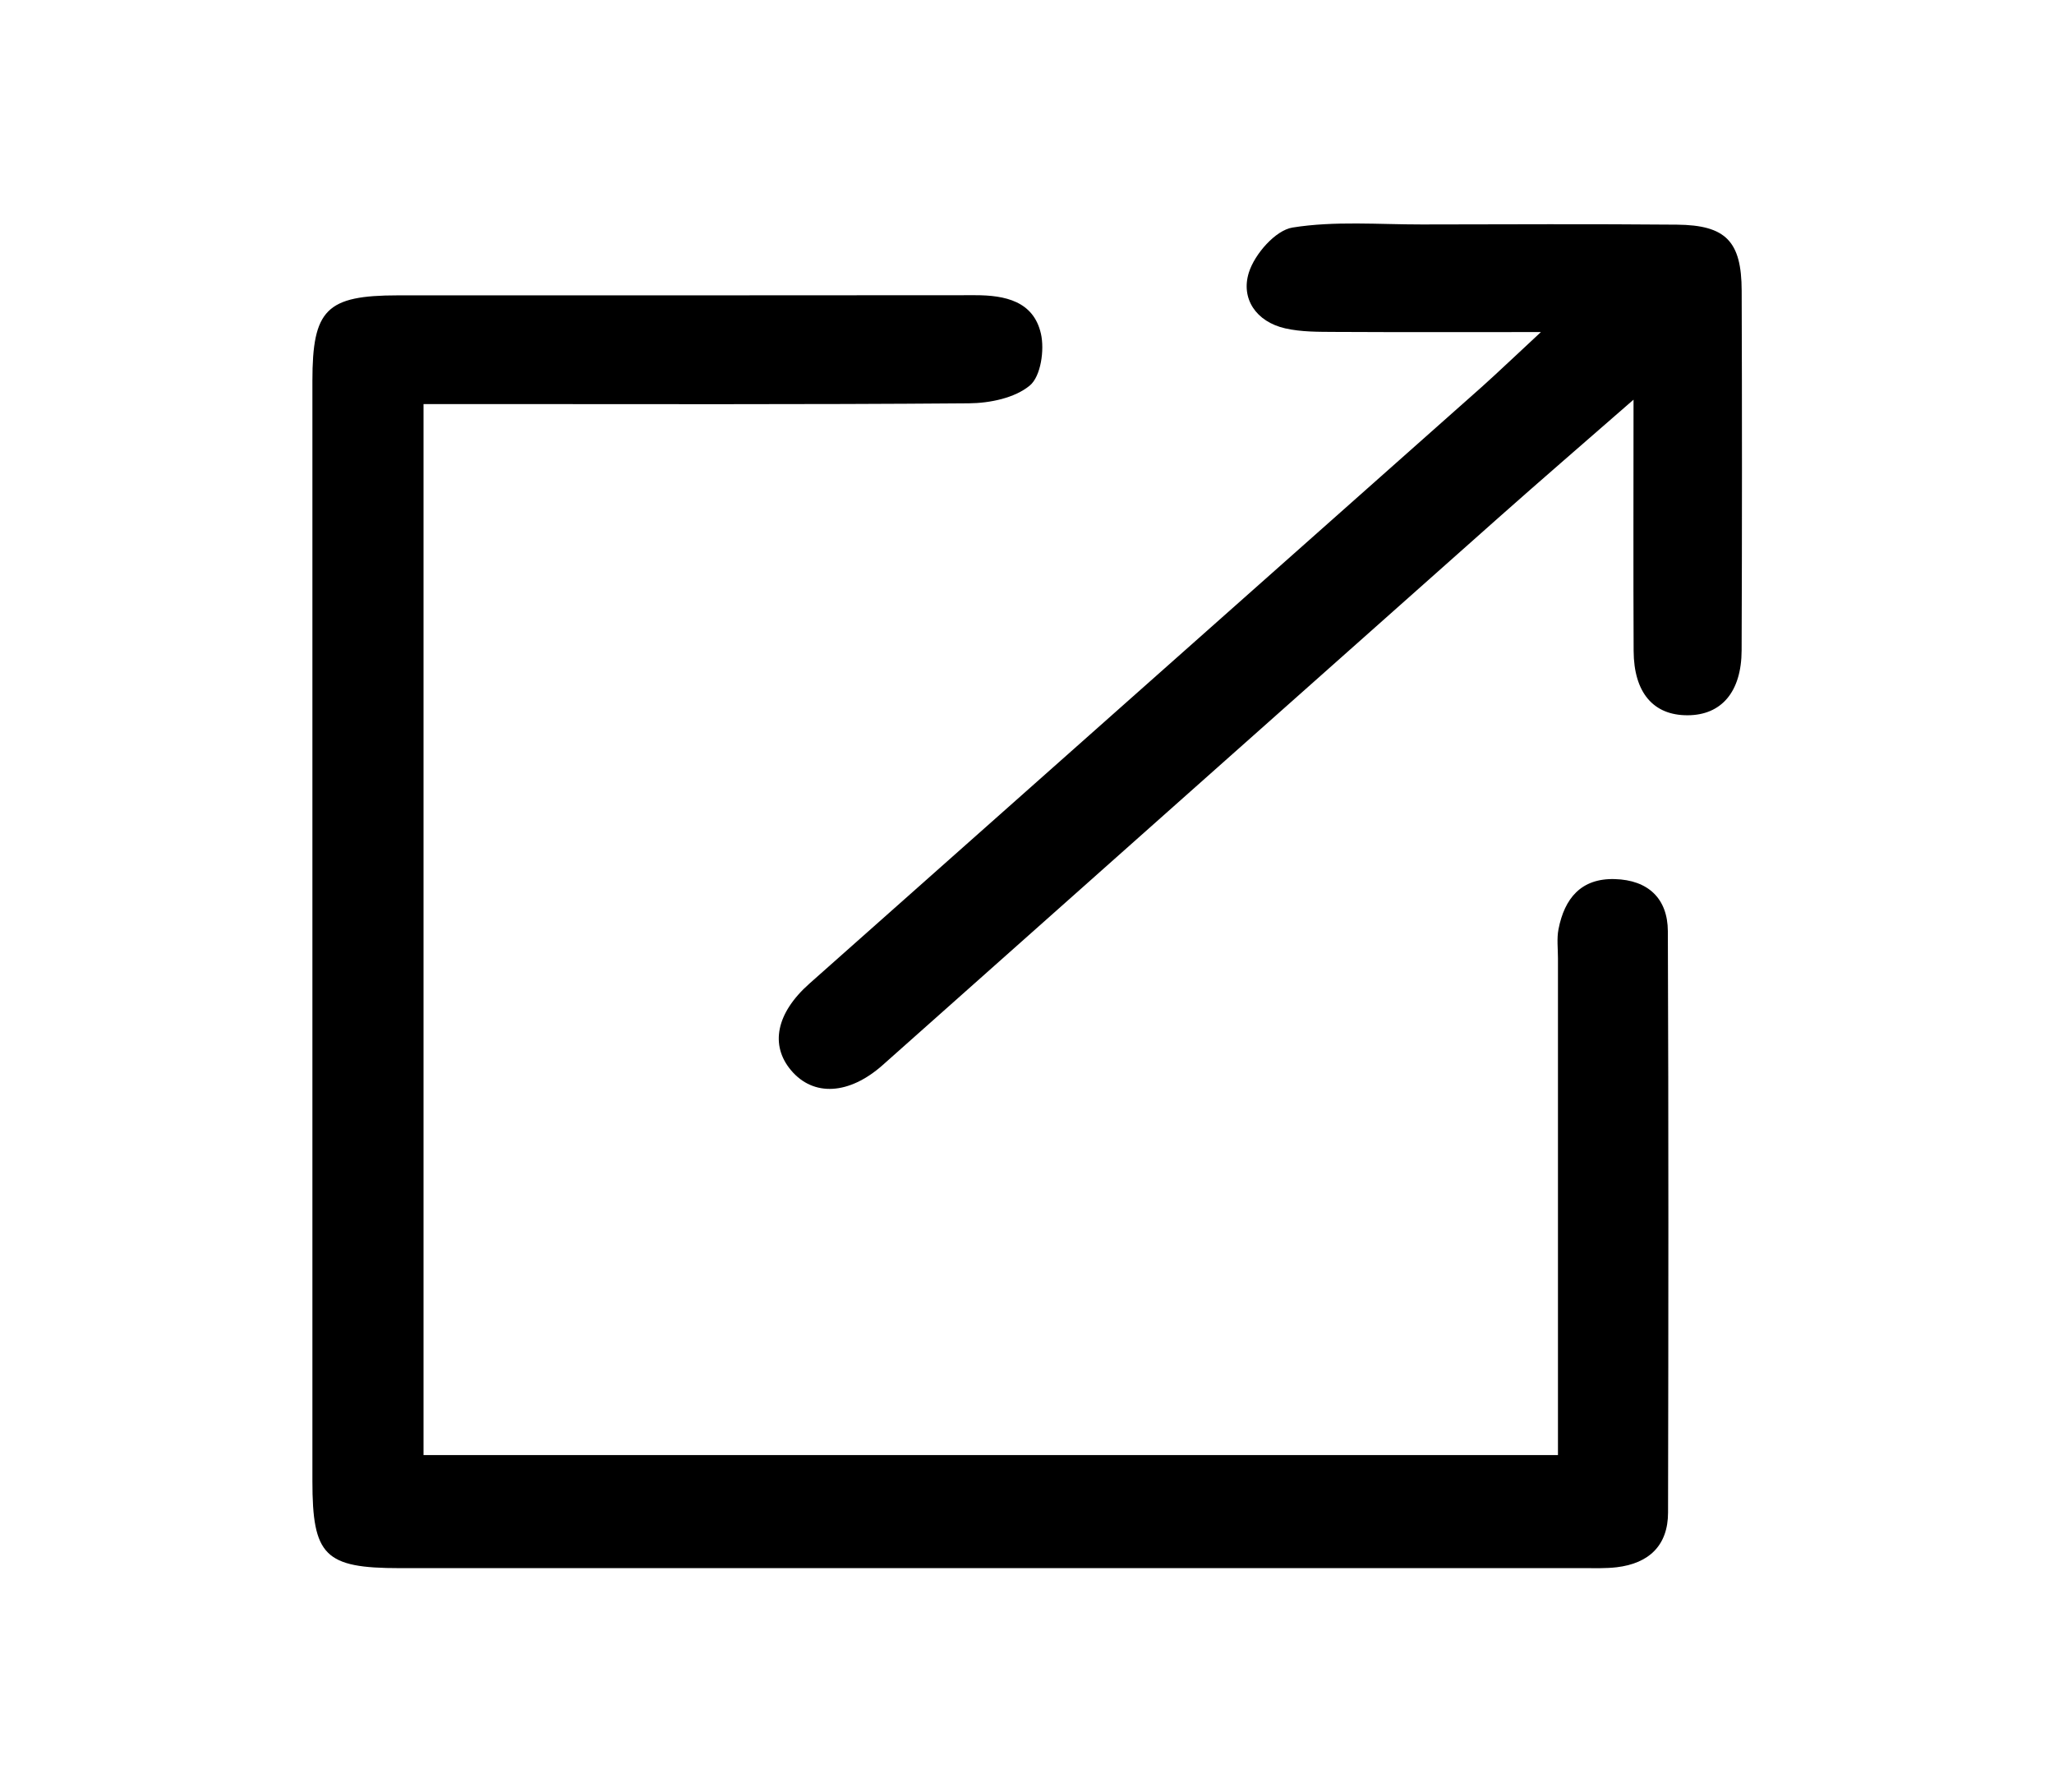 <?xml version="1.0" standalone="no"?><!DOCTYPE svg PUBLIC "-//W3C//DTD SVG 1.1//EN" "http://www.w3.org/Graphics/SVG/1.1/DTD/svg11.dtd"><svg t="1744944568387" class="icon" viewBox="0 0 1174 1024" version="1.1" xmlns="http://www.w3.org/2000/svg" p-id="11813" xmlns:xlink="http://www.w3.org/1999/xlink" width="229.297" height="200"><path d="M242.075 230.93v600.695h648.406v-283.899c0-5.573-0.74-11.317 0.313-16.69 3.412-17.486 12.852-29.172 32.186-28.604 18.965 0.54 30.224 11.031 30.31 29.798 0.426 110.745 0.34 221.518 0.113 332.263-0.029 18.85-10.975 29.058-29.314 31.248-6.313 0.739-12.738 0.511-19.107 0.511-225.499 0.029-450.998 0.029-676.497 0-42.933 0-49.927-7.079-49.927-49.87 0-209.549-0.029-419.125 0-628.674 0-40.886 7.99-48.875 48.875-48.903 109.95-0.028 219.926 0.057 329.875-0.085 17.202-0.028 33.409 3.44 37.645 21.978 2.133 9.298-0.057 24.396-6.34 29.627-8.587 7.165-22.917 10.094-34.802 10.18-94.823 0.767-189.645 0.426-284.468 0.426h-27.267z" p-id="11814"></path><path d="M880.729 189.788c-43.644 0-80.663 0.113-117.654-0.086-9.525-0.057-19.277 0.057-28.461-2.018-16.69-3.782-25.532-17.060-20.784-31.987 3.326-10.519 15.183-24.083 24.935-25.646 24.111-3.867 49.189-1.735 73.897-1.763 48.59-0.085 97.21-0.313 145.802 0.114 28.006 0.256 36.934 9.525 37.020 37.73 0.227 68.522 0.227 137.045-0.030 205.567-0.085 23.77-11.571 37.049-30.849 37.105-19.561 0.085-30.764-12.88-30.877-36.793-0.228-46.090-0.057-92.178-0.057-143.585-28.035 24.481-52.913 45.92-77.45 67.699-117.257 104.121-234.428 208.354-351.627 312.53-19.22 17.089-39.635 18.254-52.43 3.1-12.169-14.416-8.5-32.755 10.435-49.558 128.004-113.645 256.064-227.205 384.068-340.822 9.78-8.757 19.277-17.884 34.062-31.588z" p-id="11815"></path></svg>